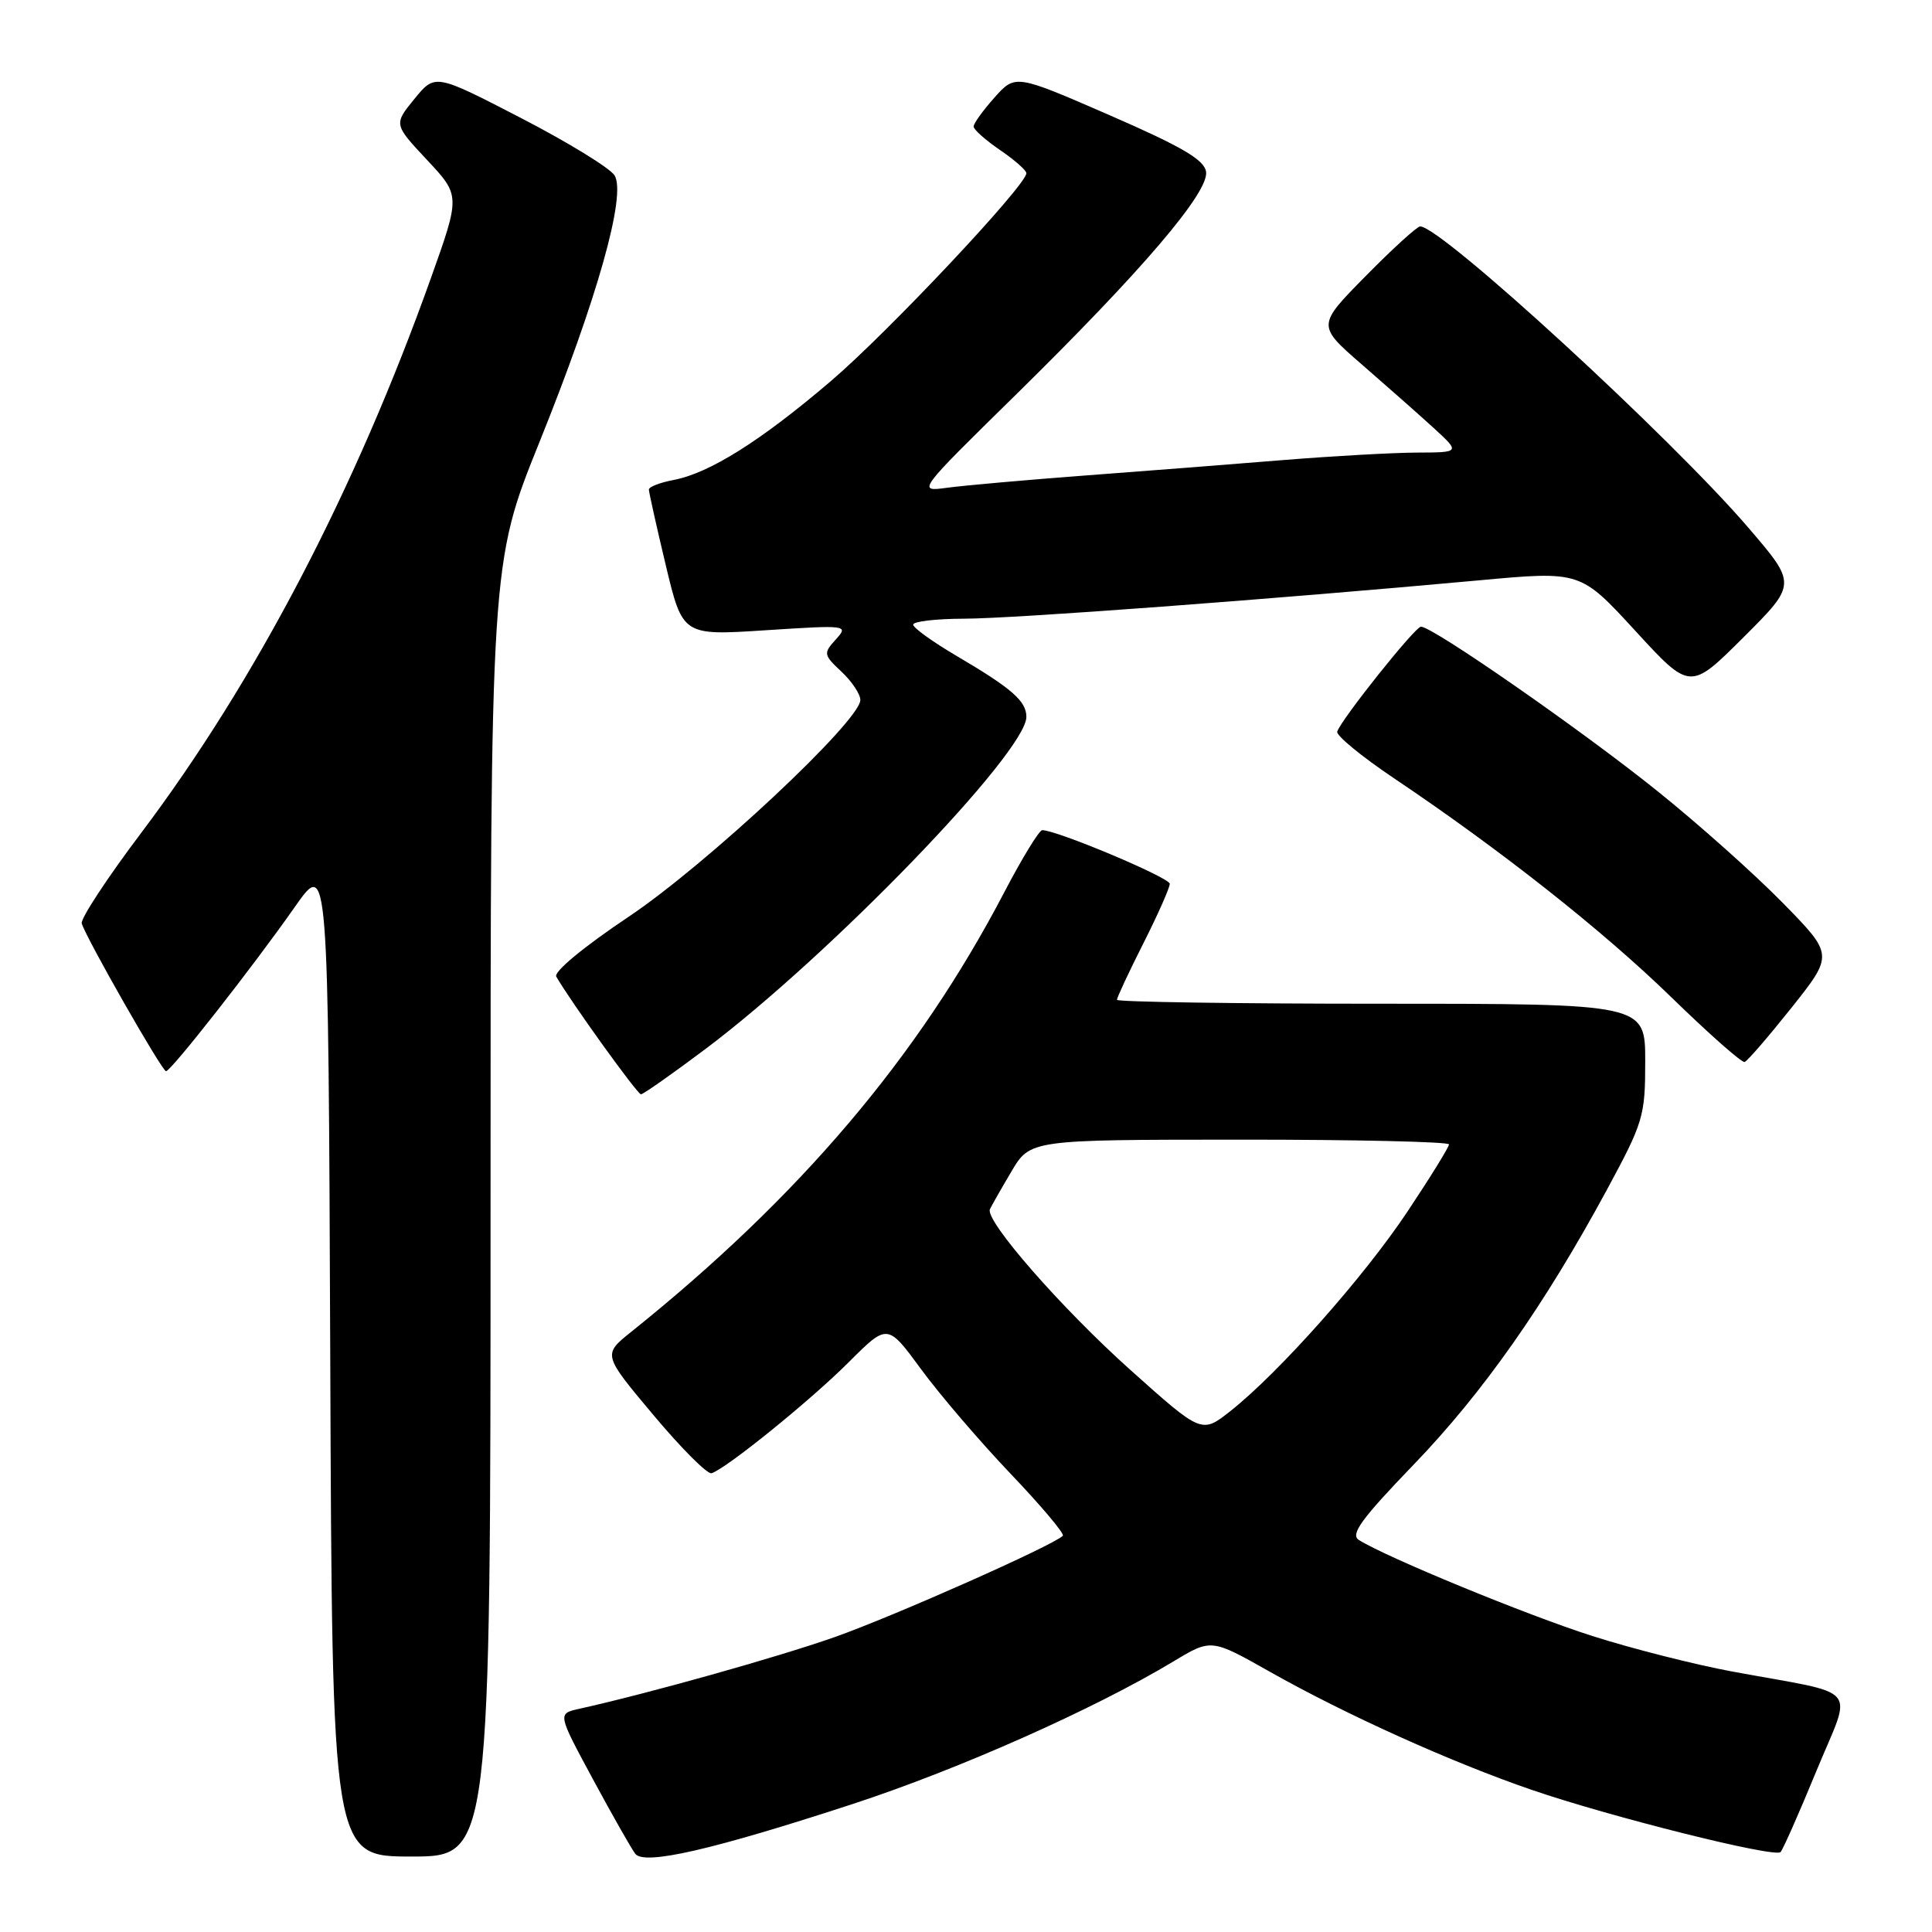 <?xml version="1.0" encoding="UTF-8" standalone="no"?>
<!DOCTYPE svg PUBLIC "-//W3C//DTD SVG 1.1//EN" "http://www.w3.org/Graphics/SVG/1.1/DTD/svg11.dtd" >
<svg xmlns="http://www.w3.org/2000/svg" xmlns:xlink="http://www.w3.org/1999/xlink" version="1.1" viewBox="0 0 256 256">
 <g >
 <path fill="currentColor"
d=" M 113.08 239.01 C 127.11 234.41 145.00 226.46 155.50 220.14 C 160.50 217.13 160.50 217.13 168.27 221.52 C 178.35 227.21 192.31 233.51 203.00 237.18 C 213.41 240.75 235.14 246.19 235.93 245.41 C 236.24 245.10 238.38 240.27 240.68 234.67 C 245.47 223.03 246.89 224.70 229.50 221.48 C 224.55 220.56 216.22 218.45 211.00 216.78 C 202.38 214.04 183.65 206.33 180.05 204.05 C 178.89 203.32 180.41 201.24 187.28 194.11 C 196.48 184.57 204.64 172.96 212.95 157.60 C 217.76 148.70 218.00 147.89 218.00 140.63 C 218.00 133.00 218.00 133.00 183.00 133.00 C 163.75 133.00 148.00 132.76 148.00 132.48 C 148.00 132.19 149.57 128.82 151.50 125.00 C 153.43 121.18 155.00 117.63 155.00 117.11 C 155.00 116.29 140.04 110.00 138.10 110.00 C 137.70 110.00 135.43 113.71 133.06 118.25 C 121.65 140.09 105.95 158.59 83.61 176.50 C 79.87 179.50 79.87 179.50 86.58 187.50 C 90.27 191.90 93.73 195.37 94.28 195.21 C 96.18 194.64 107.36 185.60 112.46 180.50 C 117.60 175.36 117.60 175.36 122.05 181.43 C 124.50 184.77 129.83 191.00 133.90 195.27 C 137.97 199.54 141.09 203.24 140.83 203.50 C 139.54 204.79 118.38 214.18 110.58 216.93 C 102.92 219.62 86.04 224.36 76.69 226.44 C 73.88 227.07 73.88 227.07 78.58 235.78 C 81.17 240.58 83.69 245.01 84.18 245.64 C 85.38 247.19 94.43 245.11 113.08 239.01 Z  M 65.00 160.33 C 65.00 74.66 65.00 74.66 71.48 58.58 C 79.14 39.58 83.01 25.86 81.44 23.25 C 80.86 22.29 75.27 18.86 69.02 15.63 C 57.65 9.75 57.65 9.75 54.91 13.11 C 52.17 16.47 52.17 16.47 56.58 21.19 C 61.00 25.91 61.00 25.91 57.08 36.90 C 47.06 64.97 33.88 90.23 18.71 110.36 C 14.19 116.35 10.65 121.75 10.83 122.36 C 11.40 124.29 21.48 141.96 22.00 141.94 C 22.67 141.92 33.55 128.05 39.07 120.17 C 43.50 113.85 43.50 113.85 43.76 179.92 C 44.01 246.00 44.01 246.00 54.51 246.00 C 65.00 246.00 65.00 246.00 65.00 160.33 Z  M 93.50 138.98 C 110.01 126.57 136.00 99.67 136.00 94.99 C 136.00 92.90 134.08 91.22 126.75 86.91 C 123.59 85.05 121.00 83.19 121.00 82.77 C 121.00 82.34 124.04 81.99 127.75 81.98 C 134.28 81.97 168.35 79.43 195.96 76.90 C 209.41 75.66 209.41 75.66 216.68 83.58 C 223.95 91.50 223.95 91.50 231.02 84.45 C 238.08 77.40 238.08 77.40 231.69 69.95 C 221.42 57.97 190.96 30.00 188.18 30.00 C 187.78 30.00 184.53 32.95 180.97 36.57 C 174.50 43.13 174.50 43.13 180.48 48.32 C 183.76 51.17 188.04 54.95 189.98 56.72 C 193.50 59.95 193.50 59.95 187.67 59.97 C 184.47 59.99 176.59 60.43 170.17 60.95 C 163.75 61.48 151.97 62.39 144.00 62.99 C 136.03 63.59 127.70 64.33 125.50 64.63 C 121.50 65.17 121.50 65.17 134.57 52.34 C 151.35 35.85 160.21 25.47 159.81 22.76 C 159.57 21.17 156.64 19.45 147.02 15.26 C 134.54 9.83 134.54 9.83 131.77 12.93 C 130.25 14.64 129.00 16.36 129.01 16.77 C 129.01 17.17 130.59 18.57 132.51 19.88 C 134.43 21.19 136.00 22.57 136.00 22.95 C 136.00 24.54 117.67 44.04 110.09 50.50 C 100.81 58.42 94.01 62.70 89.25 63.60 C 87.46 63.94 85.99 64.51 85.98 64.86 C 85.98 65.21 86.98 69.71 88.21 74.86 C 90.45 84.23 90.45 84.23 101.47 83.51 C 112.31 82.81 112.46 82.83 110.75 84.73 C 109.08 86.57 109.11 86.76 111.50 89.00 C 112.88 90.29 114.00 91.98 114.00 92.75 C 114.00 95.51 93.63 114.56 83.29 121.48 C 77.37 125.44 73.34 128.77 73.71 129.41 C 75.66 132.78 84.45 145.00 84.93 145.00 C 85.25 144.99 89.10 142.28 93.50 138.98 Z  M 237.40 133.51 C 242.96 126.51 242.96 126.51 236.23 119.64 C 232.53 115.86 225.05 109.18 219.60 104.81 C 209.66 96.81 189.75 82.97 188.28 83.04 C 187.49 83.07 177.75 95.27 177.19 96.94 C 177.02 97.45 180.39 100.22 184.69 103.11 C 198.89 112.65 212.38 123.30 221.50 132.18 C 226.45 137.00 230.80 140.84 231.17 140.72 C 231.54 140.60 234.34 137.35 237.40 133.51 Z  M 149.80 181.54 C 140.66 173.36 130.50 161.74 131.17 160.23 C 131.35 159.83 132.62 157.59 134.00 155.26 C 136.50 151.02 136.50 151.02 164.25 151.01 C 179.51 151.00 192.00 151.29 192.00 151.64 C 192.00 151.99 189.53 155.99 186.51 160.52 C 180.76 169.17 169.51 181.85 163.04 186.97 C 159.23 189.98 159.23 189.98 149.80 181.54 Z "/>
</g>
</svg>